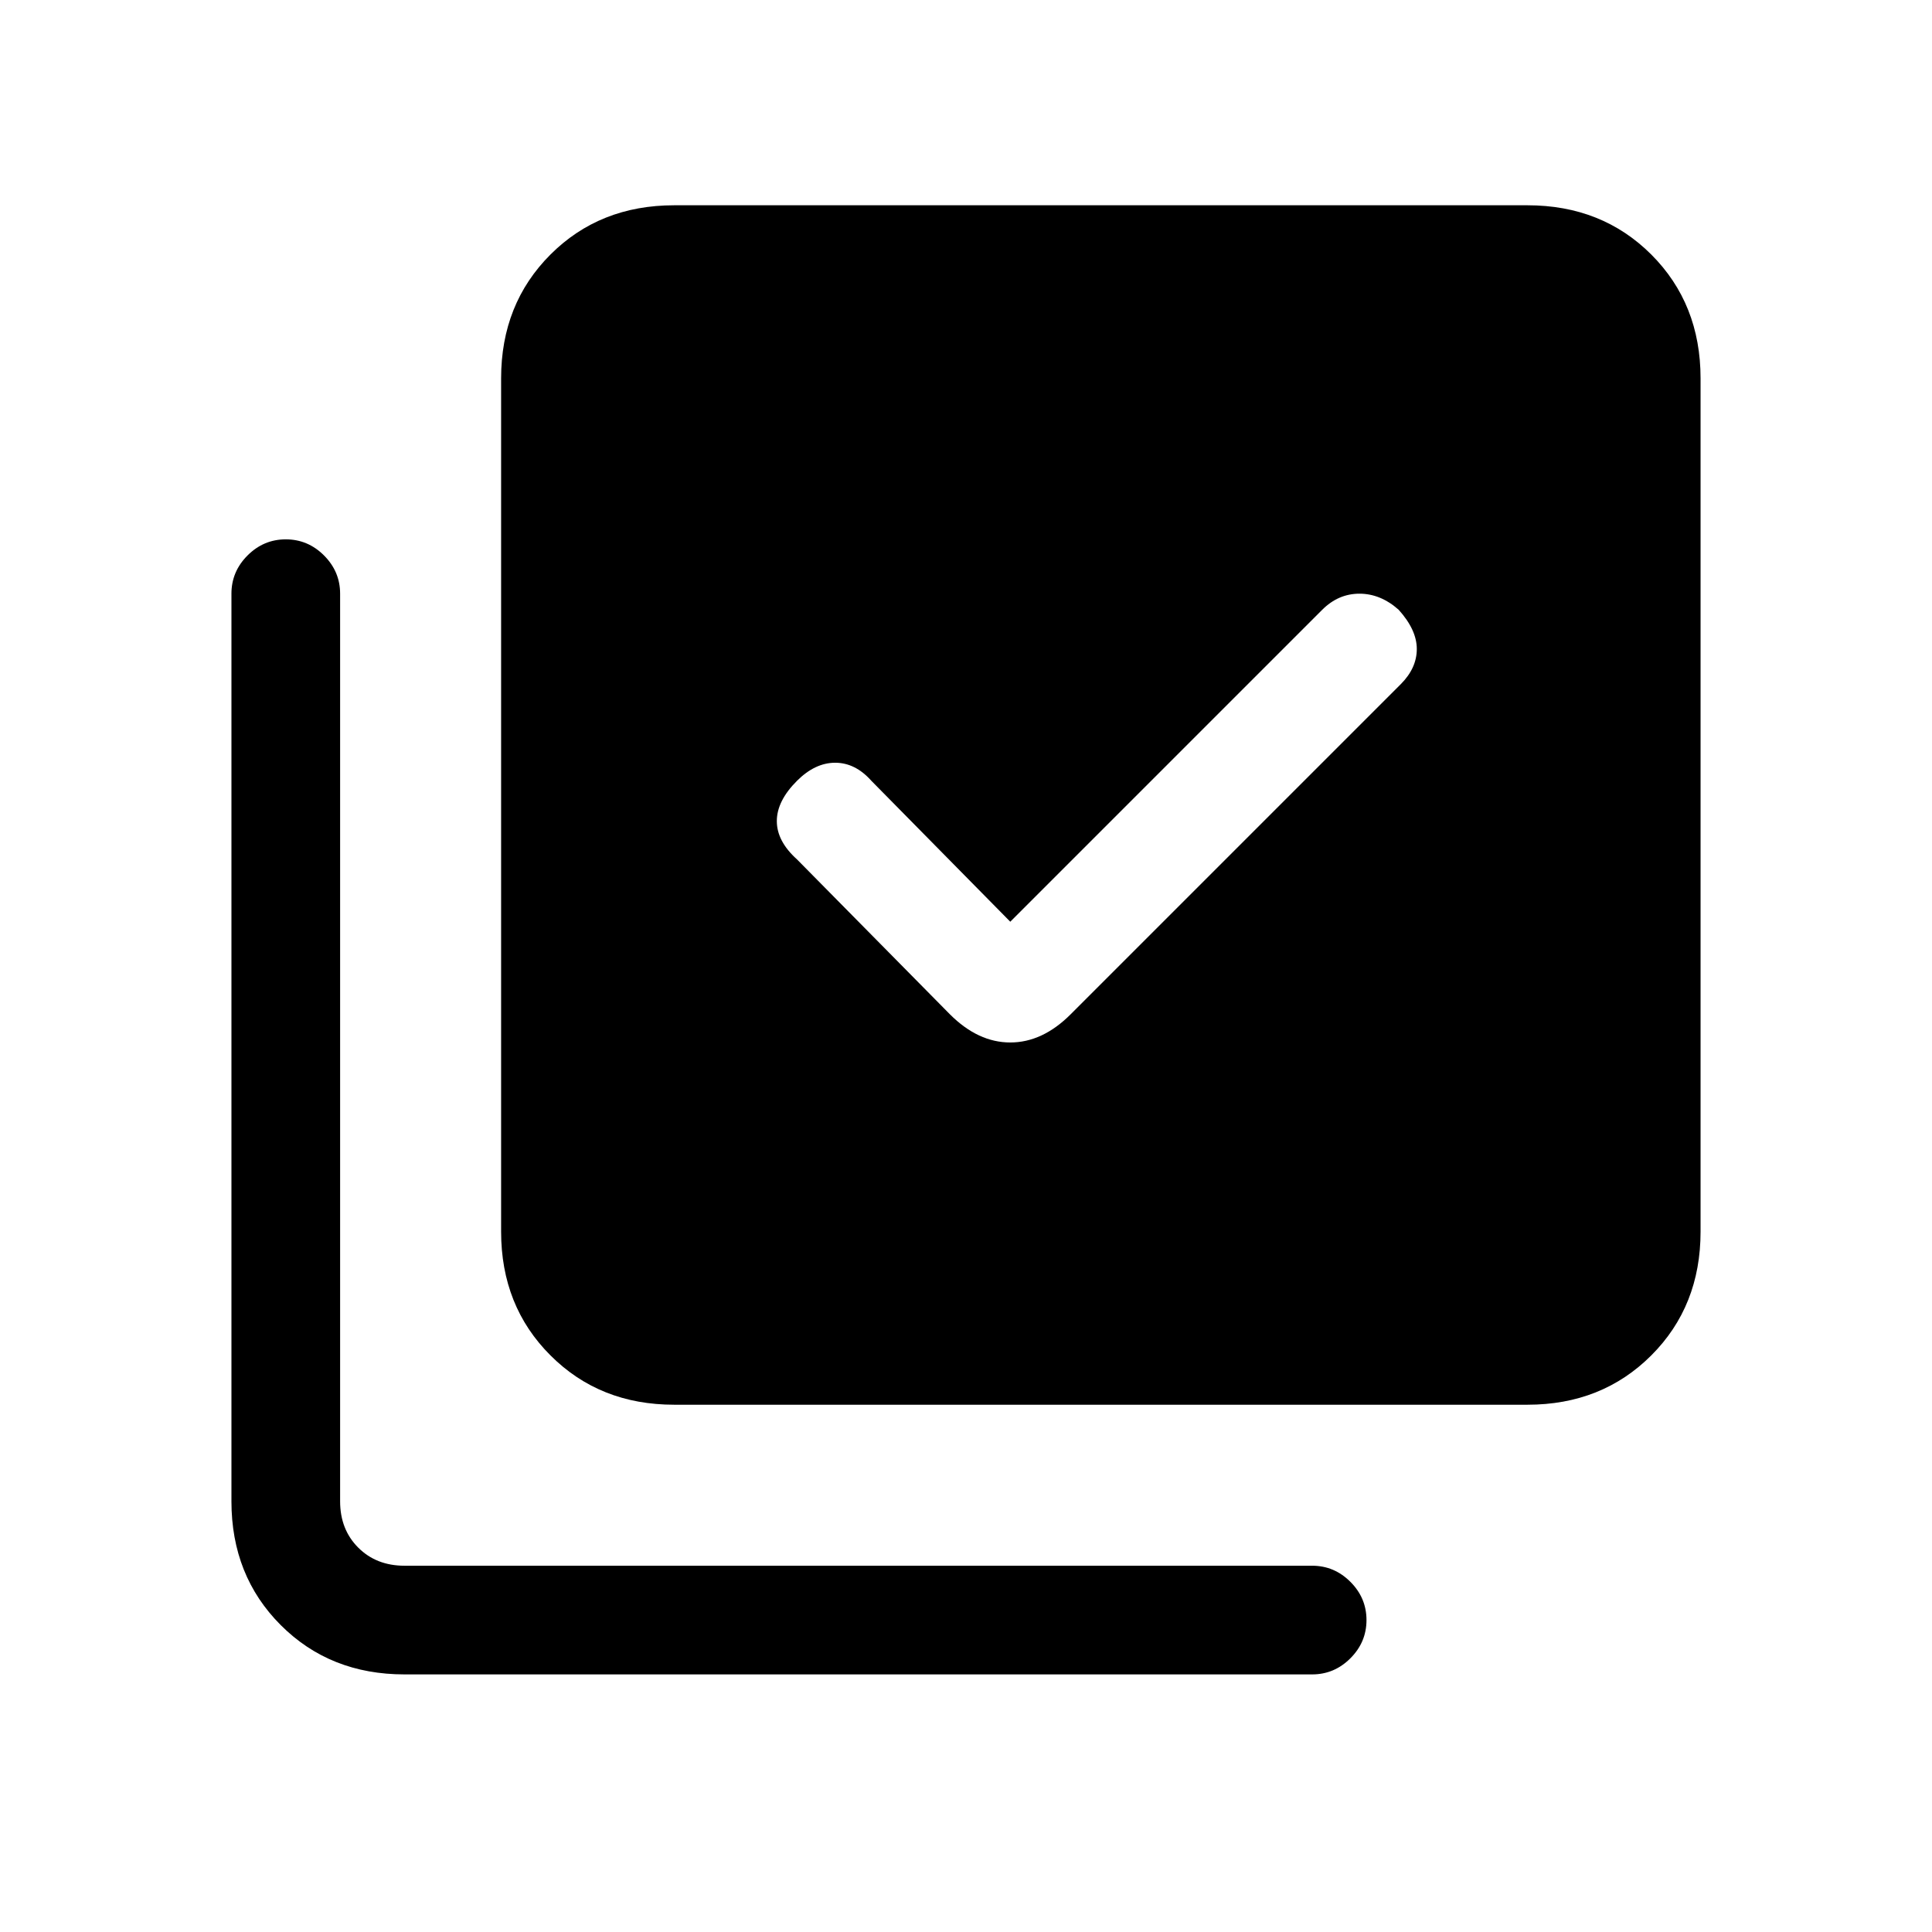 <svg xmlns="http://www.w3.org/2000/svg" height="24" width="24"><path d="M12.55 11.45 10.825 9.7Q10.625 9.475 10.375 9.475Q10.125 9.475 9.9 9.7Q9.65 9.95 9.65 10.2Q9.65 10.45 9.9 10.675L11.8 12.6Q12.15 12.95 12.55 12.95Q12.95 12.95 13.3 12.6L17.4 8.5Q17.6 8.3 17.6 8.062Q17.6 7.825 17.375 7.575Q17.15 7.375 16.888 7.375Q16.625 7.375 16.425 7.575ZM8.375 17.45Q7.45 17.45 6.838 16.837Q6.225 16.225 6.225 15.3V4.7Q6.225 3.775 6.838 3.162Q7.45 2.55 8.375 2.55H18.975Q19.9 2.55 20.513 3.162Q21.125 3.775 21.125 4.7V15.3Q21.125 16.225 20.513 16.837Q19.9 17.45 18.975 17.45ZM5.025 20.8Q4.1 20.8 3.488 20.188Q2.875 19.575 2.875 18.65V7.375Q2.875 7.1 3.075 6.9Q3.275 6.7 3.55 6.7Q3.825 6.7 4.025 6.9Q4.225 7.1 4.225 7.375V18.65Q4.225 19 4.45 19.225Q4.675 19.45 5.025 19.45H16.3Q16.575 19.45 16.775 19.65Q16.975 19.85 16.975 20.125Q16.975 20.4 16.775 20.6Q16.575 20.8 16.3 20.8Z"/></svg>